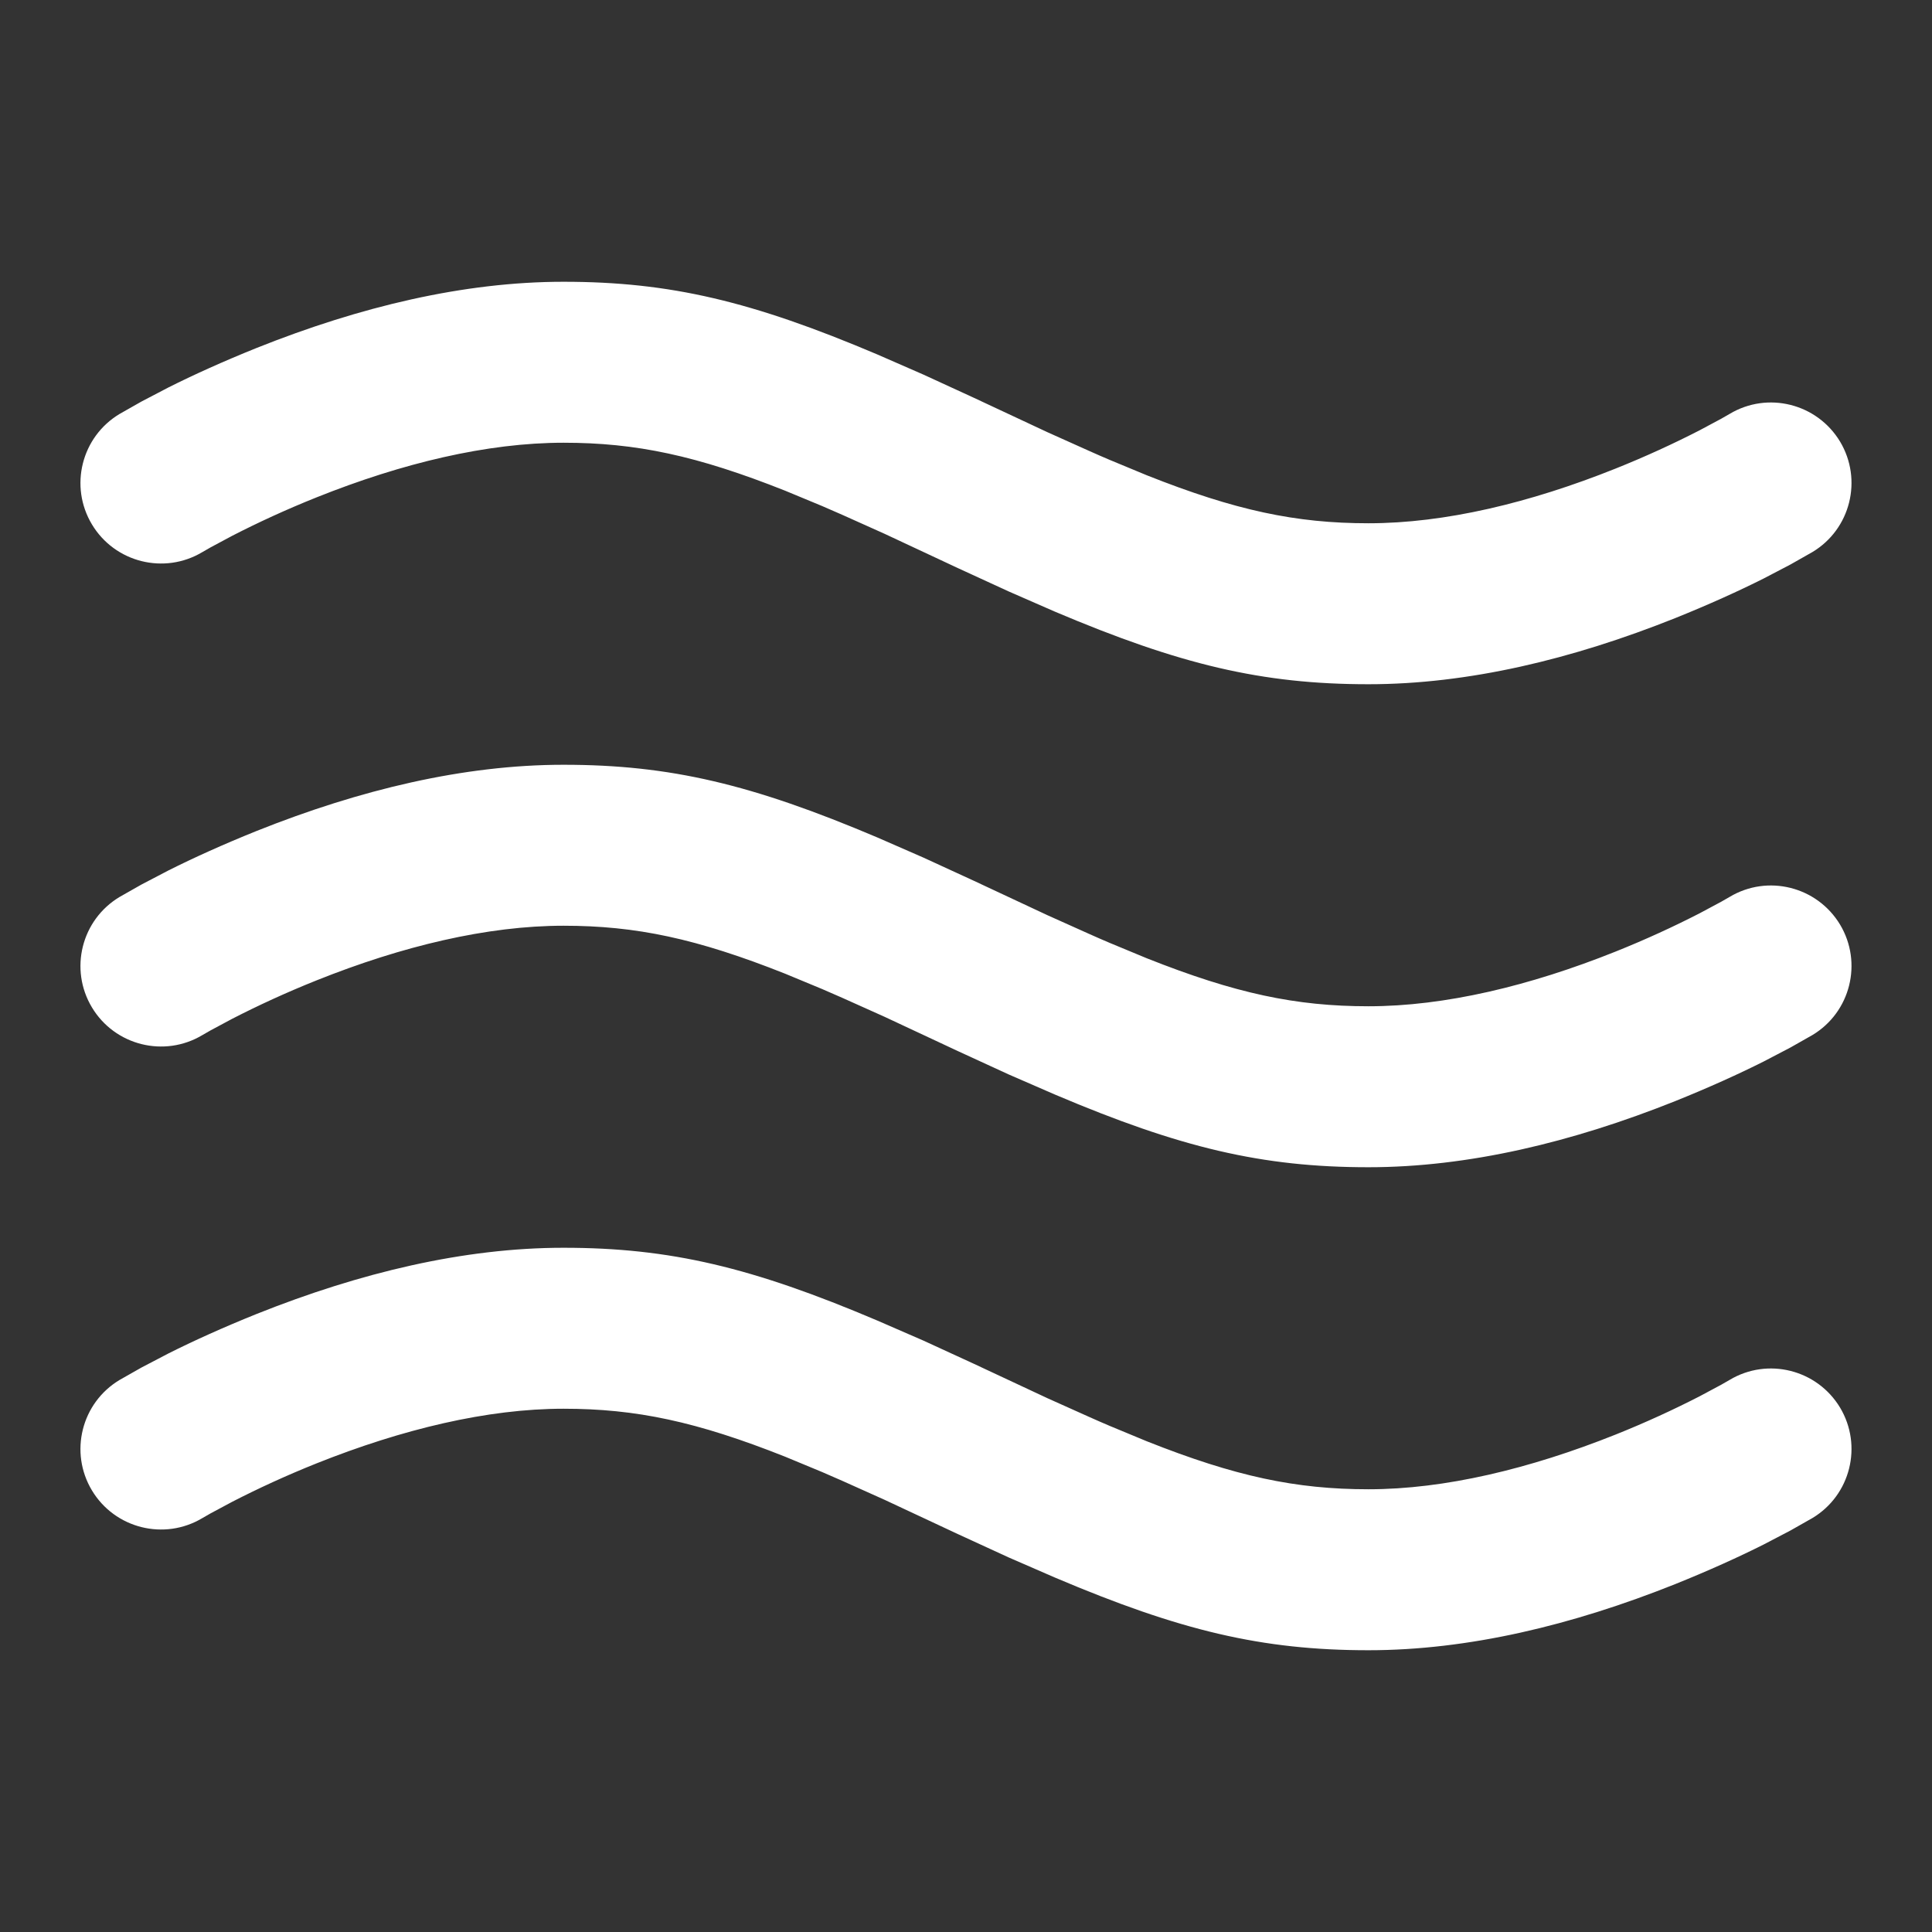<svg width="19" height="19" viewBox="0 0 19 19" fill="none" xmlns="http://www.w3.org/2000/svg">
<rect x="0" y="0" width="19" height="19" fill="#333333" stroke="none"/>
<path d="M5.542 12.271C6.592 12.271 7.397 12.464 8.626 12.986L9.079 13.183L9.573 13.41L10.3 13.75L10.719 13.938C10.786 13.968 10.85 13.996 10.914 14.023L11.278 14.174C12.149 14.52 12.744 14.646 13.458 14.646C14.209 14.646 15.044 14.445 15.886 14.109C16.186 13.989 16.465 13.86 16.714 13.732L16.927 13.618L17.009 13.571C17.384 13.346 17.87 13.468 18.096 13.843C18.32 14.218 18.199 14.704 17.824 14.929L17.609 15.051L17.343 15.19C17.1 15.312 16.807 15.445 16.474 15.579C15.46 15.984 14.439 16.229 13.458 16.229C12.408 16.229 11.603 16.036 10.374 15.514L9.921 15.317L9.427 15.09L8.7 14.75L8.281 14.562C8.214 14.532 8.149 14.504 8.086 14.477L7.722 14.326C6.851 13.98 6.256 13.854 5.542 13.854C4.791 13.854 3.956 14.055 3.114 14.391C2.814 14.511 2.535 14.64 2.286 14.768L2.073 14.882L1.991 14.929C1.616 15.154 1.129 15.032 0.904 14.657C0.679 14.282 0.801 13.796 1.176 13.571L1.391 13.449L1.657 13.31C1.9 13.188 2.193 13.055 2.526 12.921C3.54 12.516 4.561 12.271 5.542 12.271Z" fill="white"/>
<path d="M5.542 7.521C6.592 7.521 7.397 7.714 8.626 8.235L9.079 8.433L9.573 8.66L10.3 9L10.719 9.188C10.786 9.218 10.85 9.246 10.914 9.273L11.278 9.424C12.149 9.77 12.744 9.896 13.458 9.896C14.209 9.896 15.044 9.696 15.886 9.359C16.186 9.239 16.465 9.11 16.714 8.982L16.927 8.868L17.009 8.821C17.384 8.596 17.87 8.718 18.096 9.093C18.32 9.468 18.199 9.954 17.824 10.179L17.609 10.301L17.343 10.44C17.1 10.562 16.807 10.695 16.474 10.829C15.46 11.234 14.439 11.479 13.458 11.479C12.408 11.479 11.603 11.286 10.374 10.764L9.921 10.567L9.427 10.34L8.7 10L8.281 9.812C8.214 9.782 8.149 9.754 8.086 9.727L7.722 9.576C6.851 9.23 6.256 9.104 5.542 9.104C4.791 9.104 3.956 9.304 3.114 9.641C2.814 9.761 2.535 9.89 2.286 10.018L2.073 10.132L1.991 10.179C1.616 10.404 1.129 10.282 0.904 9.907C0.679 9.532 0.801 9.046 1.176 8.821L1.391 8.699L1.657 8.56C1.9 8.438 2.193 8.305 2.526 8.171C3.54 7.766 4.561 7.521 5.542 7.521Z" fill="white"/>
<path d="M5.542 2.771C6.592 2.771 7.397 2.964 8.626 3.485L9.079 3.683L9.573 3.91L10.3 4.25L10.719 4.438C10.786 4.468 10.85 4.496 10.914 4.523L11.278 4.674C12.149 5.02 12.744 5.146 13.458 5.146C14.209 5.146 15.044 4.946 15.886 4.609C16.186 4.489 16.465 4.36 16.714 4.232L16.927 4.118L17.009 4.071C17.384 3.846 17.87 3.968 18.096 4.343C18.32 4.718 18.199 5.204 17.824 5.429L17.609 5.551L17.343 5.69C17.1 5.812 16.807 5.945 16.474 6.079C15.46 6.484 14.439 6.729 13.458 6.729C12.408 6.729 11.603 6.536 10.374 6.015L9.921 5.817L9.427 5.59L8.7 5.25L8.281 5.062C8.214 5.032 8.149 5.004 8.086 4.977L7.722 4.826C6.851 4.48 6.256 4.354 5.542 4.354C4.791 4.354 3.956 4.554 3.114 4.891C2.814 5.011 2.535 5.14 2.286 5.268L2.073 5.382L1.991 5.429C1.616 5.654 1.129 5.532 0.904 5.157C0.679 4.782 0.801 4.296 1.176 4.071L1.391 3.949L1.657 3.81C1.9 3.688 2.193 3.555 2.526 3.421C3.54 3.016 4.561 2.771 5.542 2.771Z" fill="white"/>
</svg>
